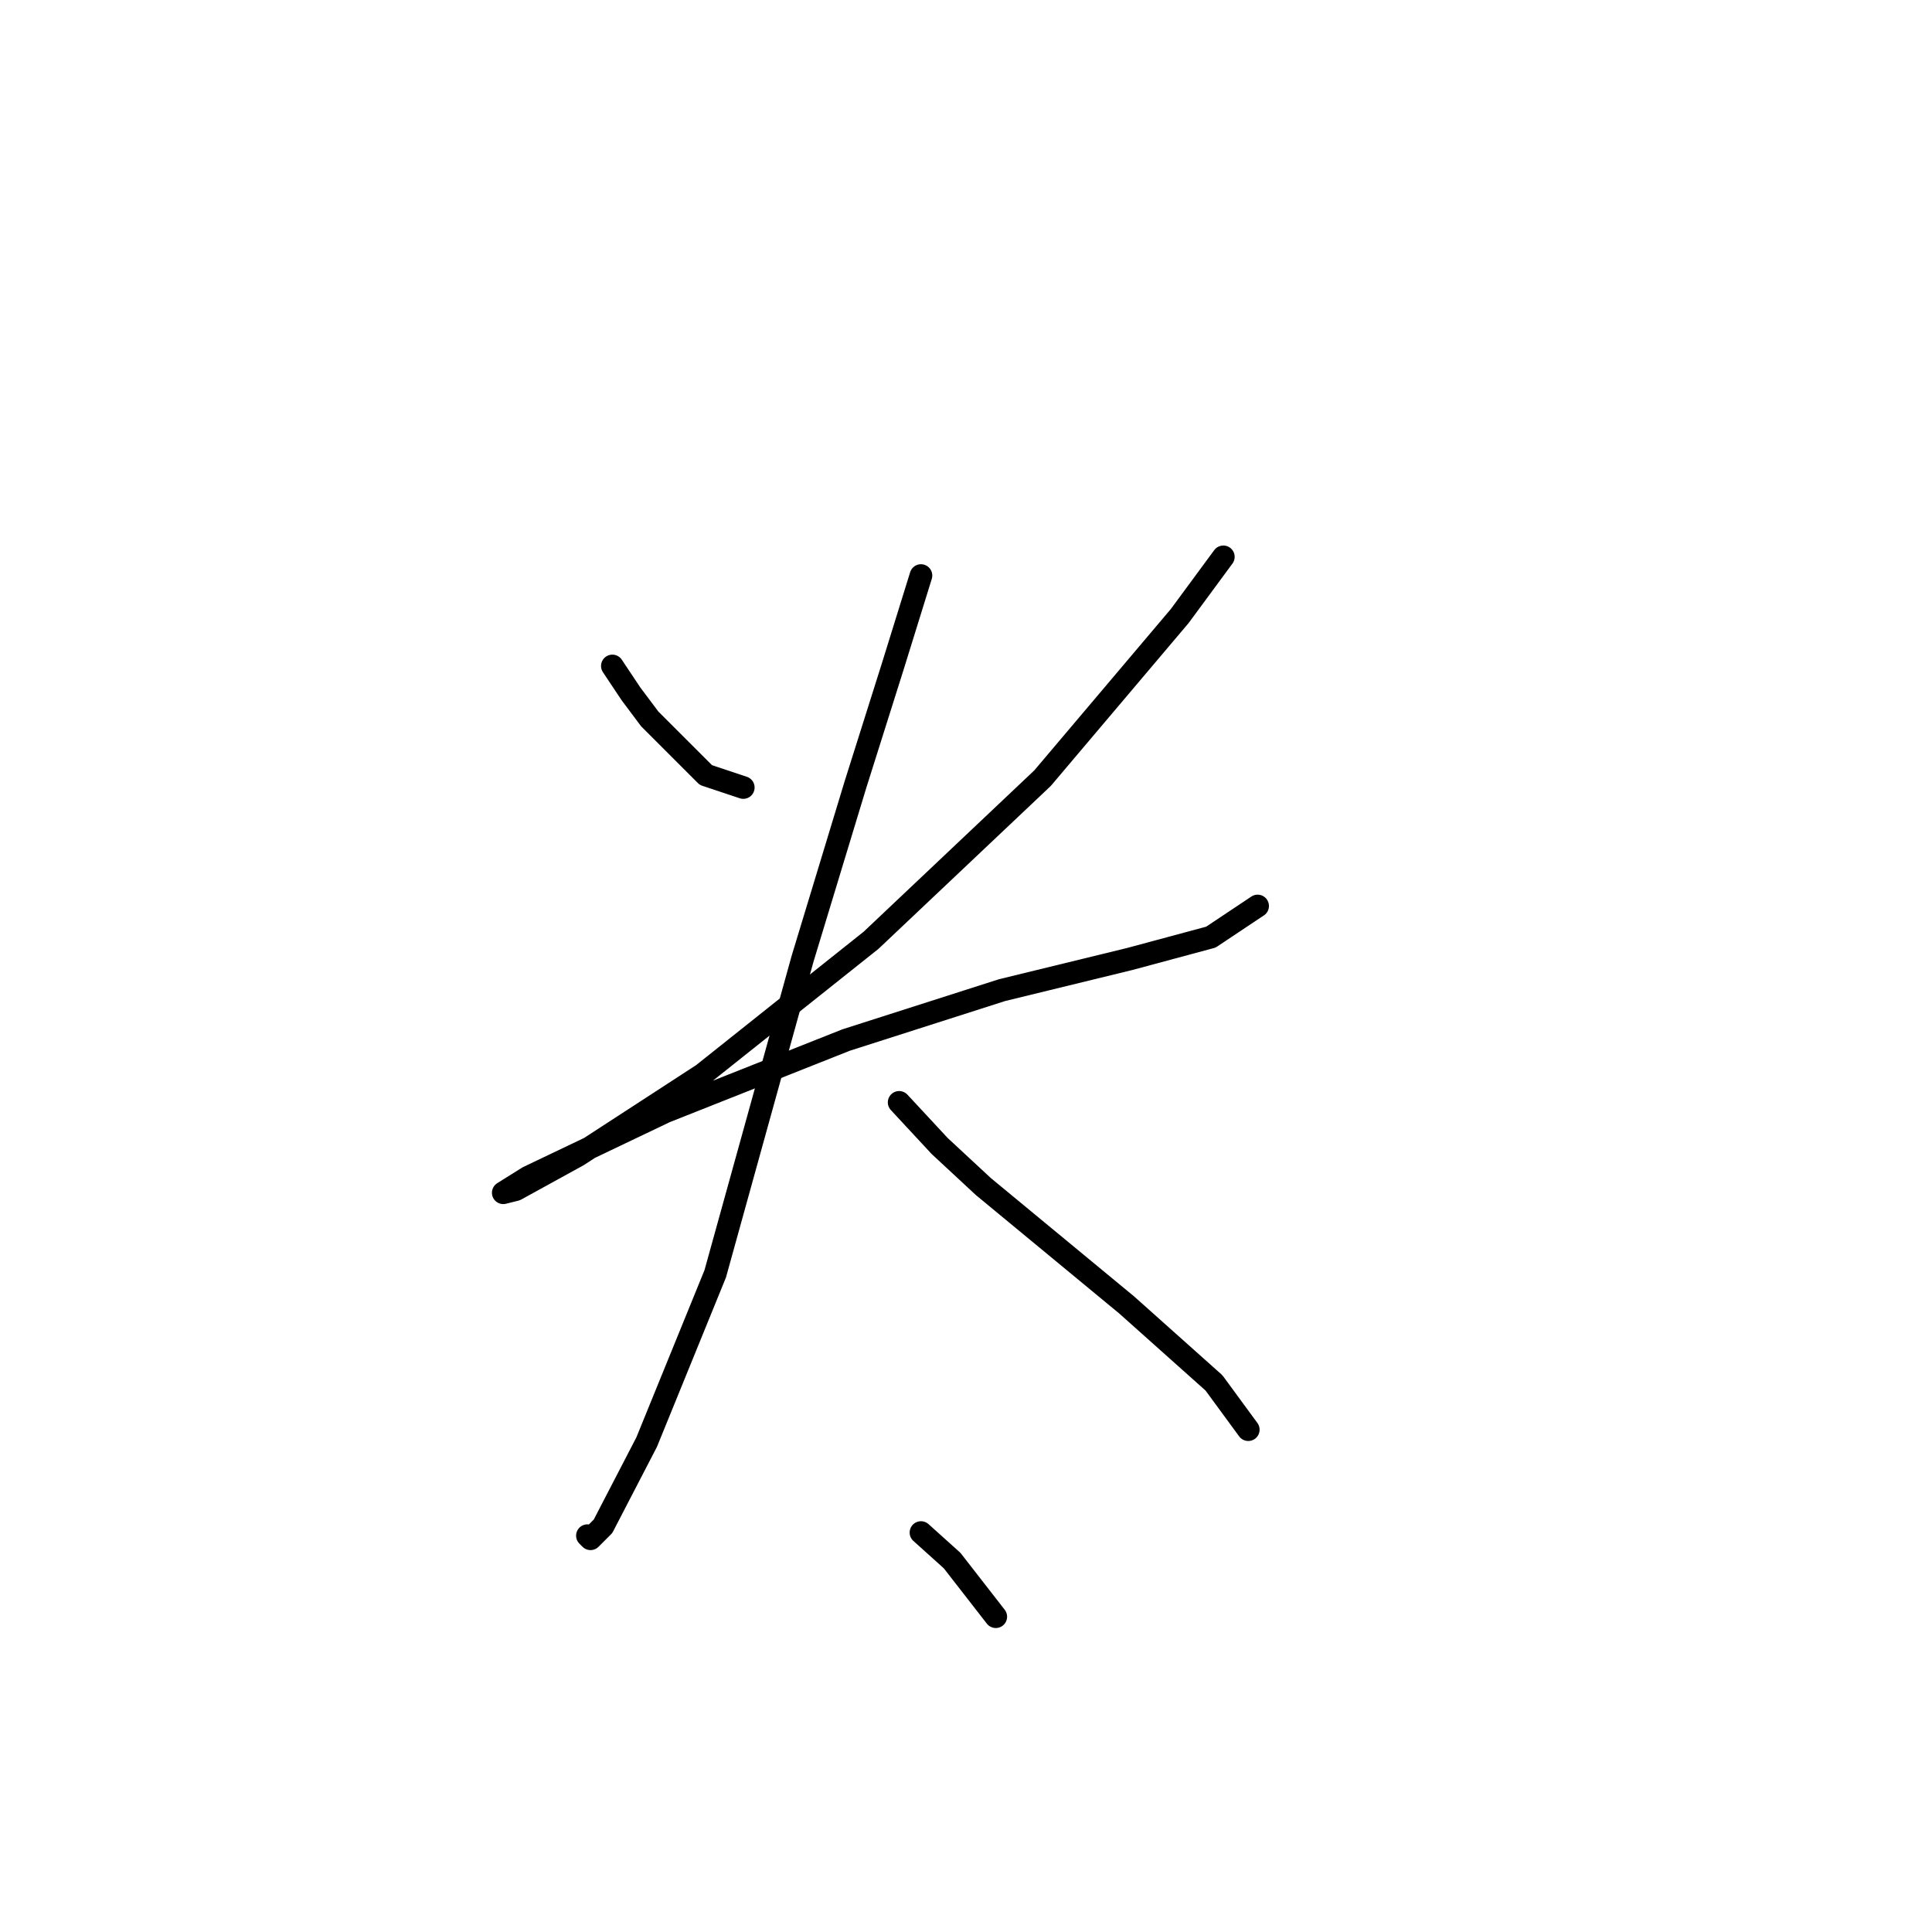 <?xml version="1.0" standalone="no"?>
    <svg width="256" height="256" xmlns="http://www.w3.org/2000/svg" version="1.1">
    <polyline stroke="black" stroke-width="3" stroke-linecap="round" fill="transparent" stroke-linejoin="round" points="81.141 88.242 83.619 91.959 86.097 95.264 93.532 102.698 98.489 104.351 98.489 104.351 " />
        <polyline stroke="black" stroke-width="3" stroke-linecap="round" fill="transparent" stroke-linejoin="round" points="162.099 73.785 156.316 81.633 138.142 103.111 115.424 124.59 93.119 142.351 76.597 153.091 68.336 157.634 66.684 158.047 69.988 155.982 88.163 147.308 112.119 137.808 132.772 131.199 149.707 127.068 160.446 124.177 166.642 120.047 166.642 120.047 " />
        <polyline stroke="black" stroke-width="3" stroke-linecap="round" fill="transparent" stroke-linejoin="round" points="122.033 76.263 118.315 88.242 113.359 103.938 106.337 127.068 94.771 168.786 85.684 191.091 79.902 202.244 78.249 203.896 77.836 203.483 77.836 203.483 " />
        <polyline stroke="black" stroke-width="3" stroke-linecap="round" fill="transparent" stroke-linejoin="round" points="119.141 146.069 124.511 151.851 130.294 157.221 149.294 172.917 160.859 183.243 165.403 189.439 165.403 189.439 " />
        <polyline stroke="black" stroke-width="3" stroke-linecap="round" fill="transparent" stroke-linejoin="round" points="122.033 203.07 126.163 206.787 131.946 214.222 131.946 214.222 " />
        </svg>